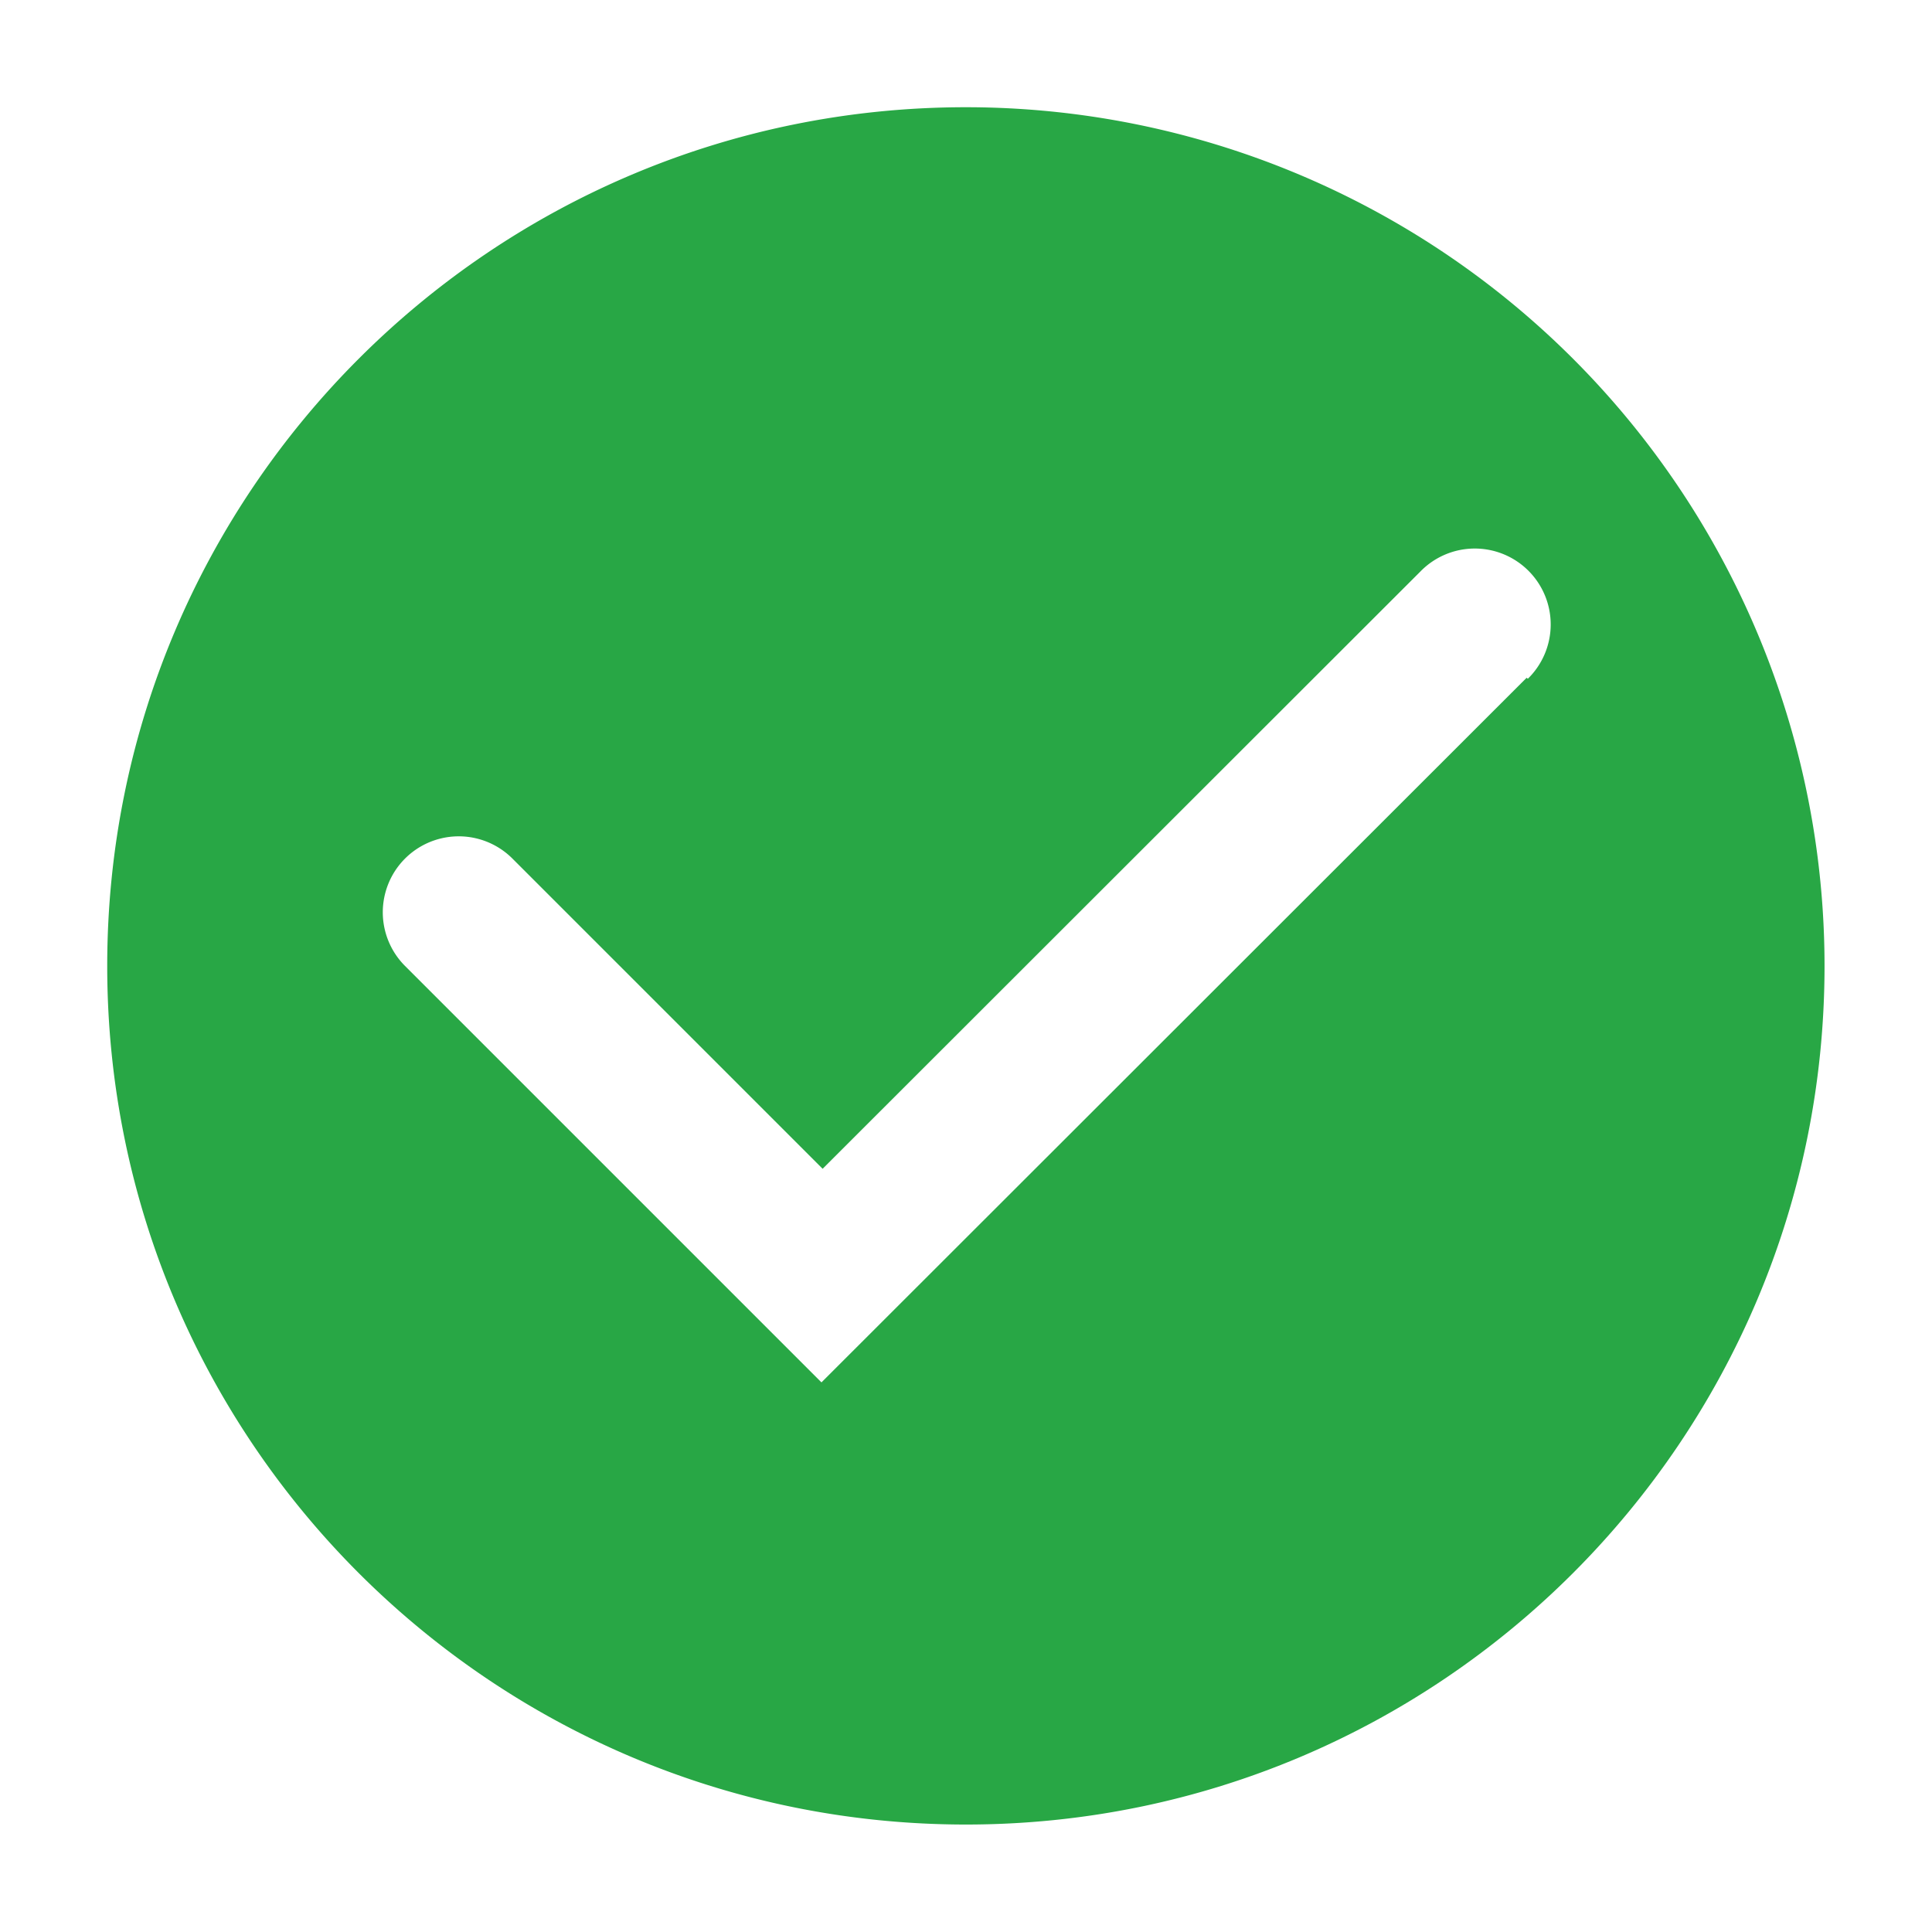 <svg width="24" height="24" fill="none" xmlns="http://www.w3.org/2000/svg"><path fill-rule="evenodd" clip-rule="evenodd" d="M1.332 11.999c0-5.891 4.776-10.667 10.667-10.667a10.667 10.667 0 0 1 10.666 10.667c0 5.89-4.775 10.666-10.666 10.666S1.332 17.89 1.332 12zm8.873 5.173l8.76-8.753.014.013a.943.943 0 1 0-1.334-1.333l-7.426 7.42-3.854-3.854A.943.943 0 1 0 5.032 12l5.173 5.173z" fill="#28A745"/></svg>